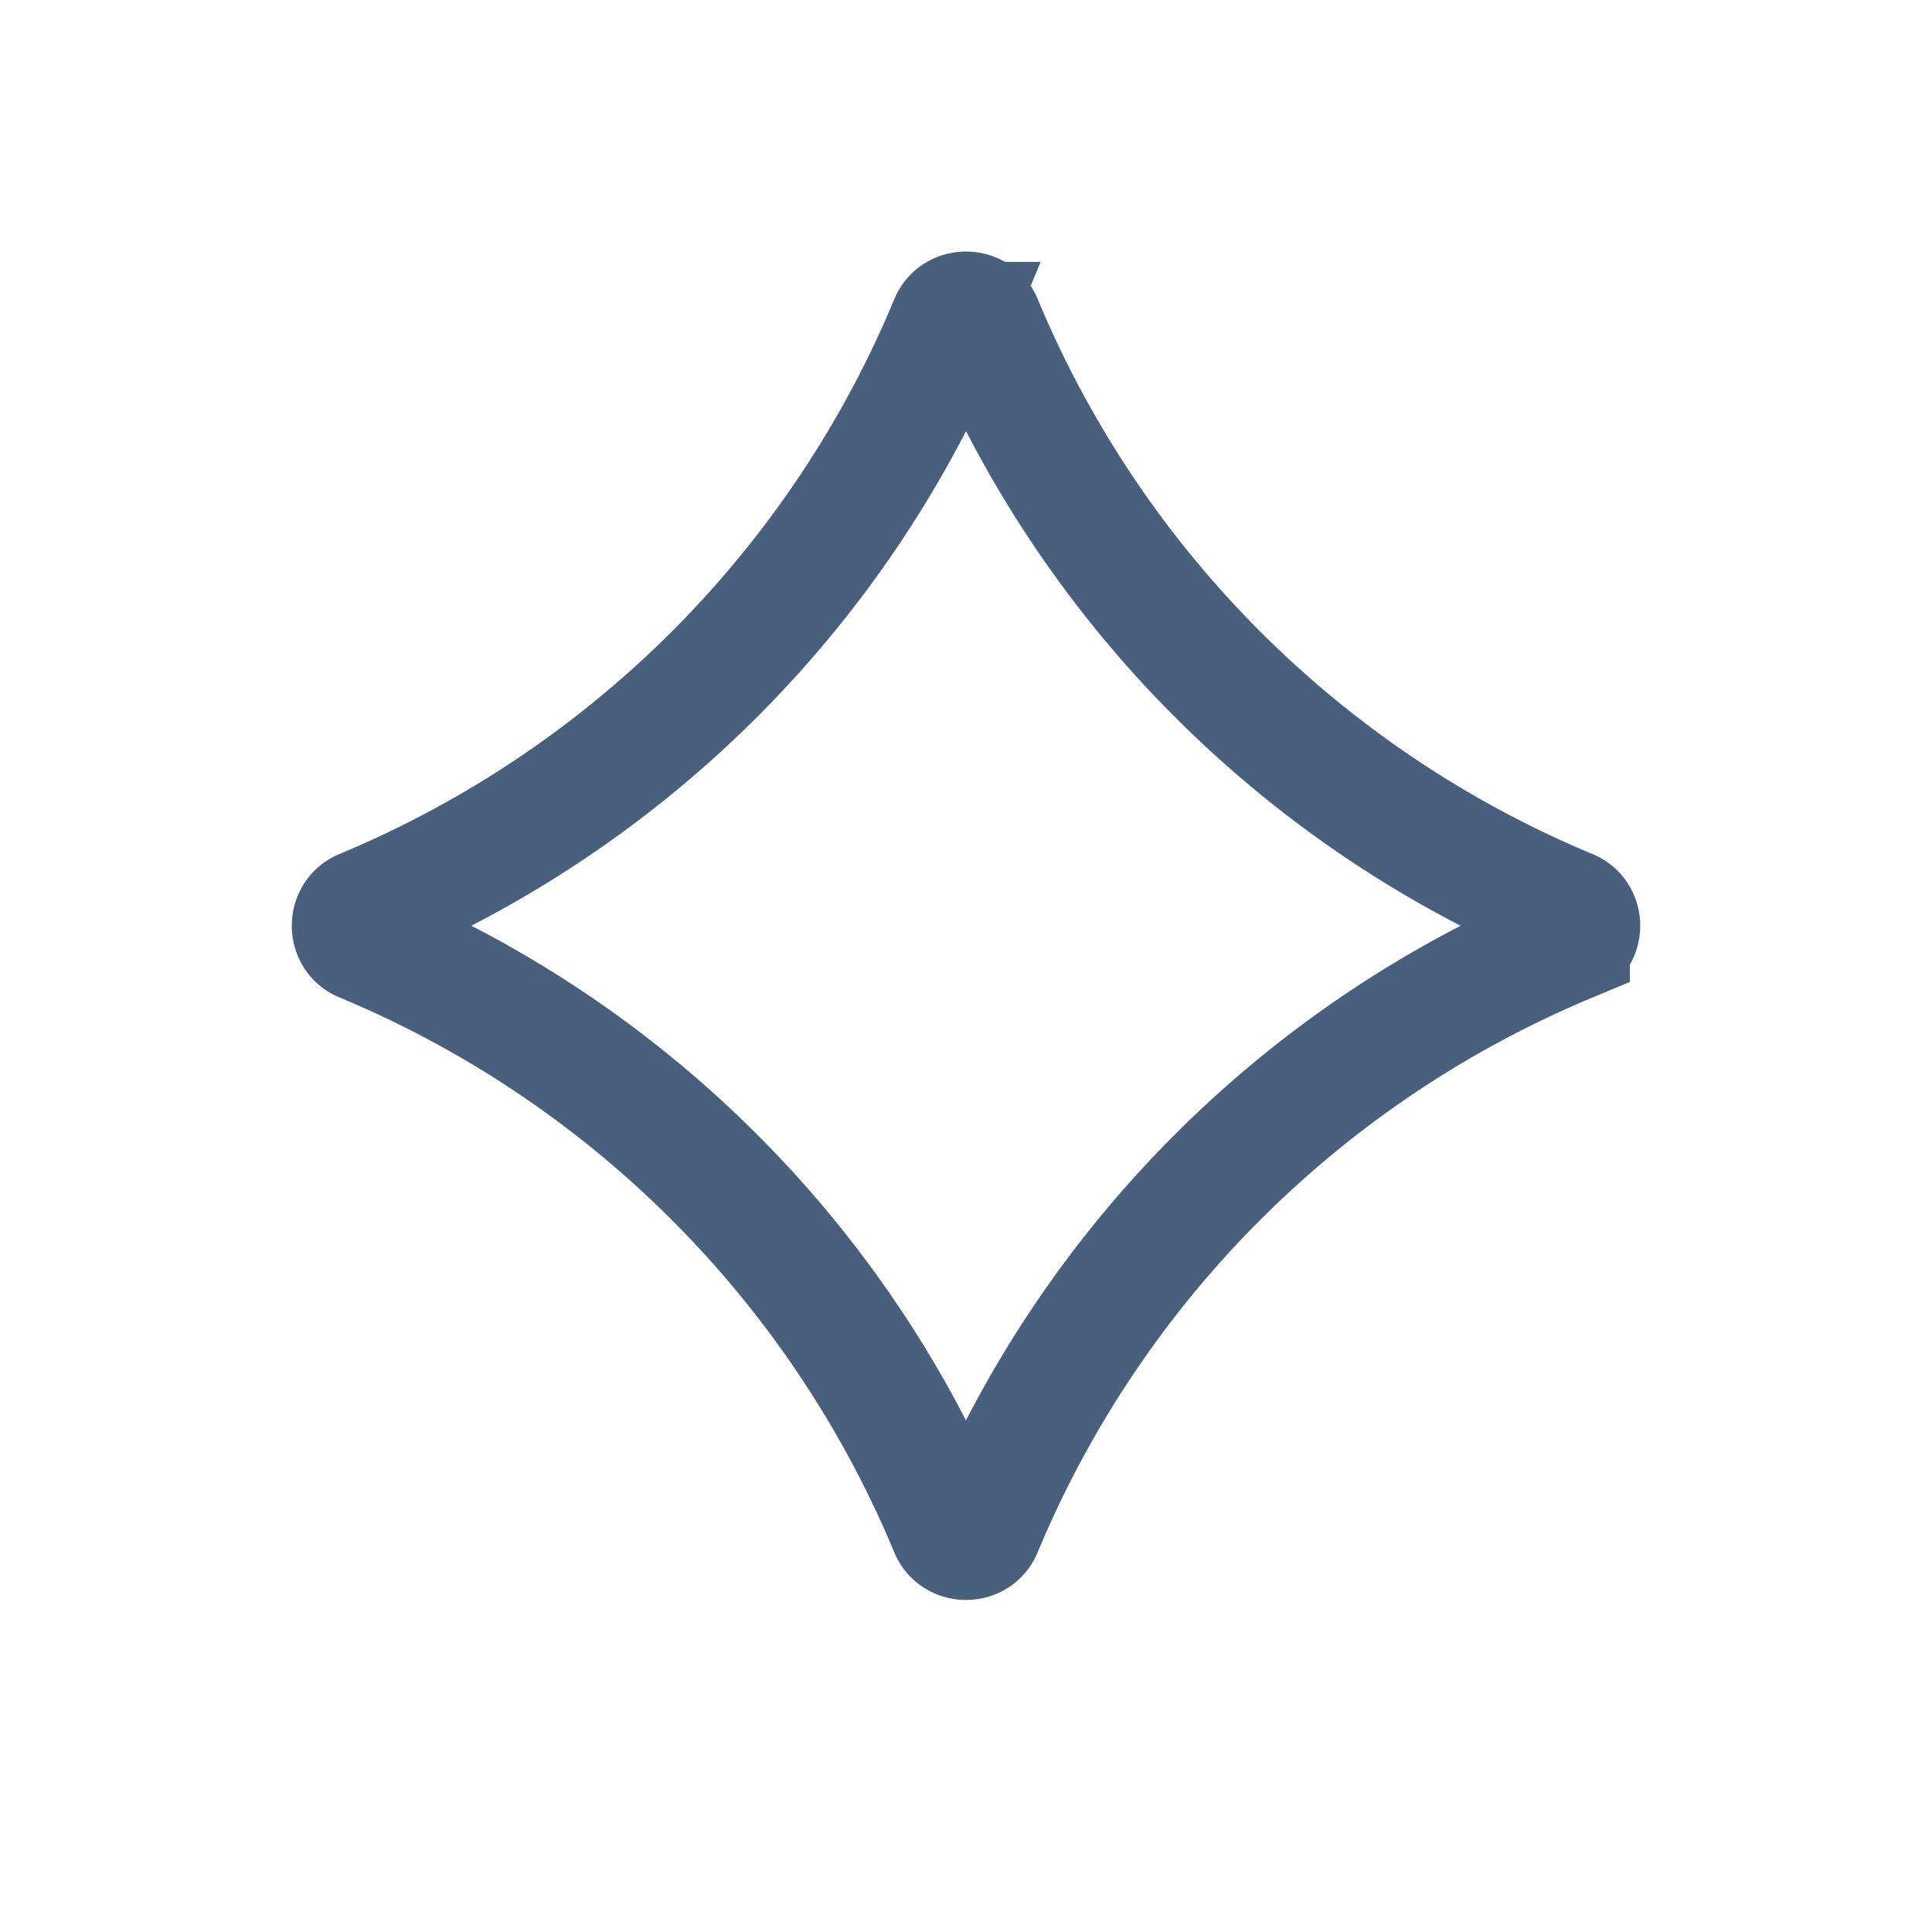 <svg xmlns="http://www.w3.org/2000/svg" width="24" height="24" fill="none"><path stroke="#485F7D" stroke-width="1.5" d="M11.802 4.003c.072-.171.324-.171.396 0a13.54 13.54 0 0 0 7.299 7.3c.171.07.171.323 0 .395a13.54 13.54 0 0 0-7.3 7.299c-.07.171-.323.171-.395 0a13.54 13.54 0 0 0-7.299-7.3c-.171-.07-.171-.323 0-.395a13.54 13.54 0 0 0 7.3-7.299Z"/></svg>